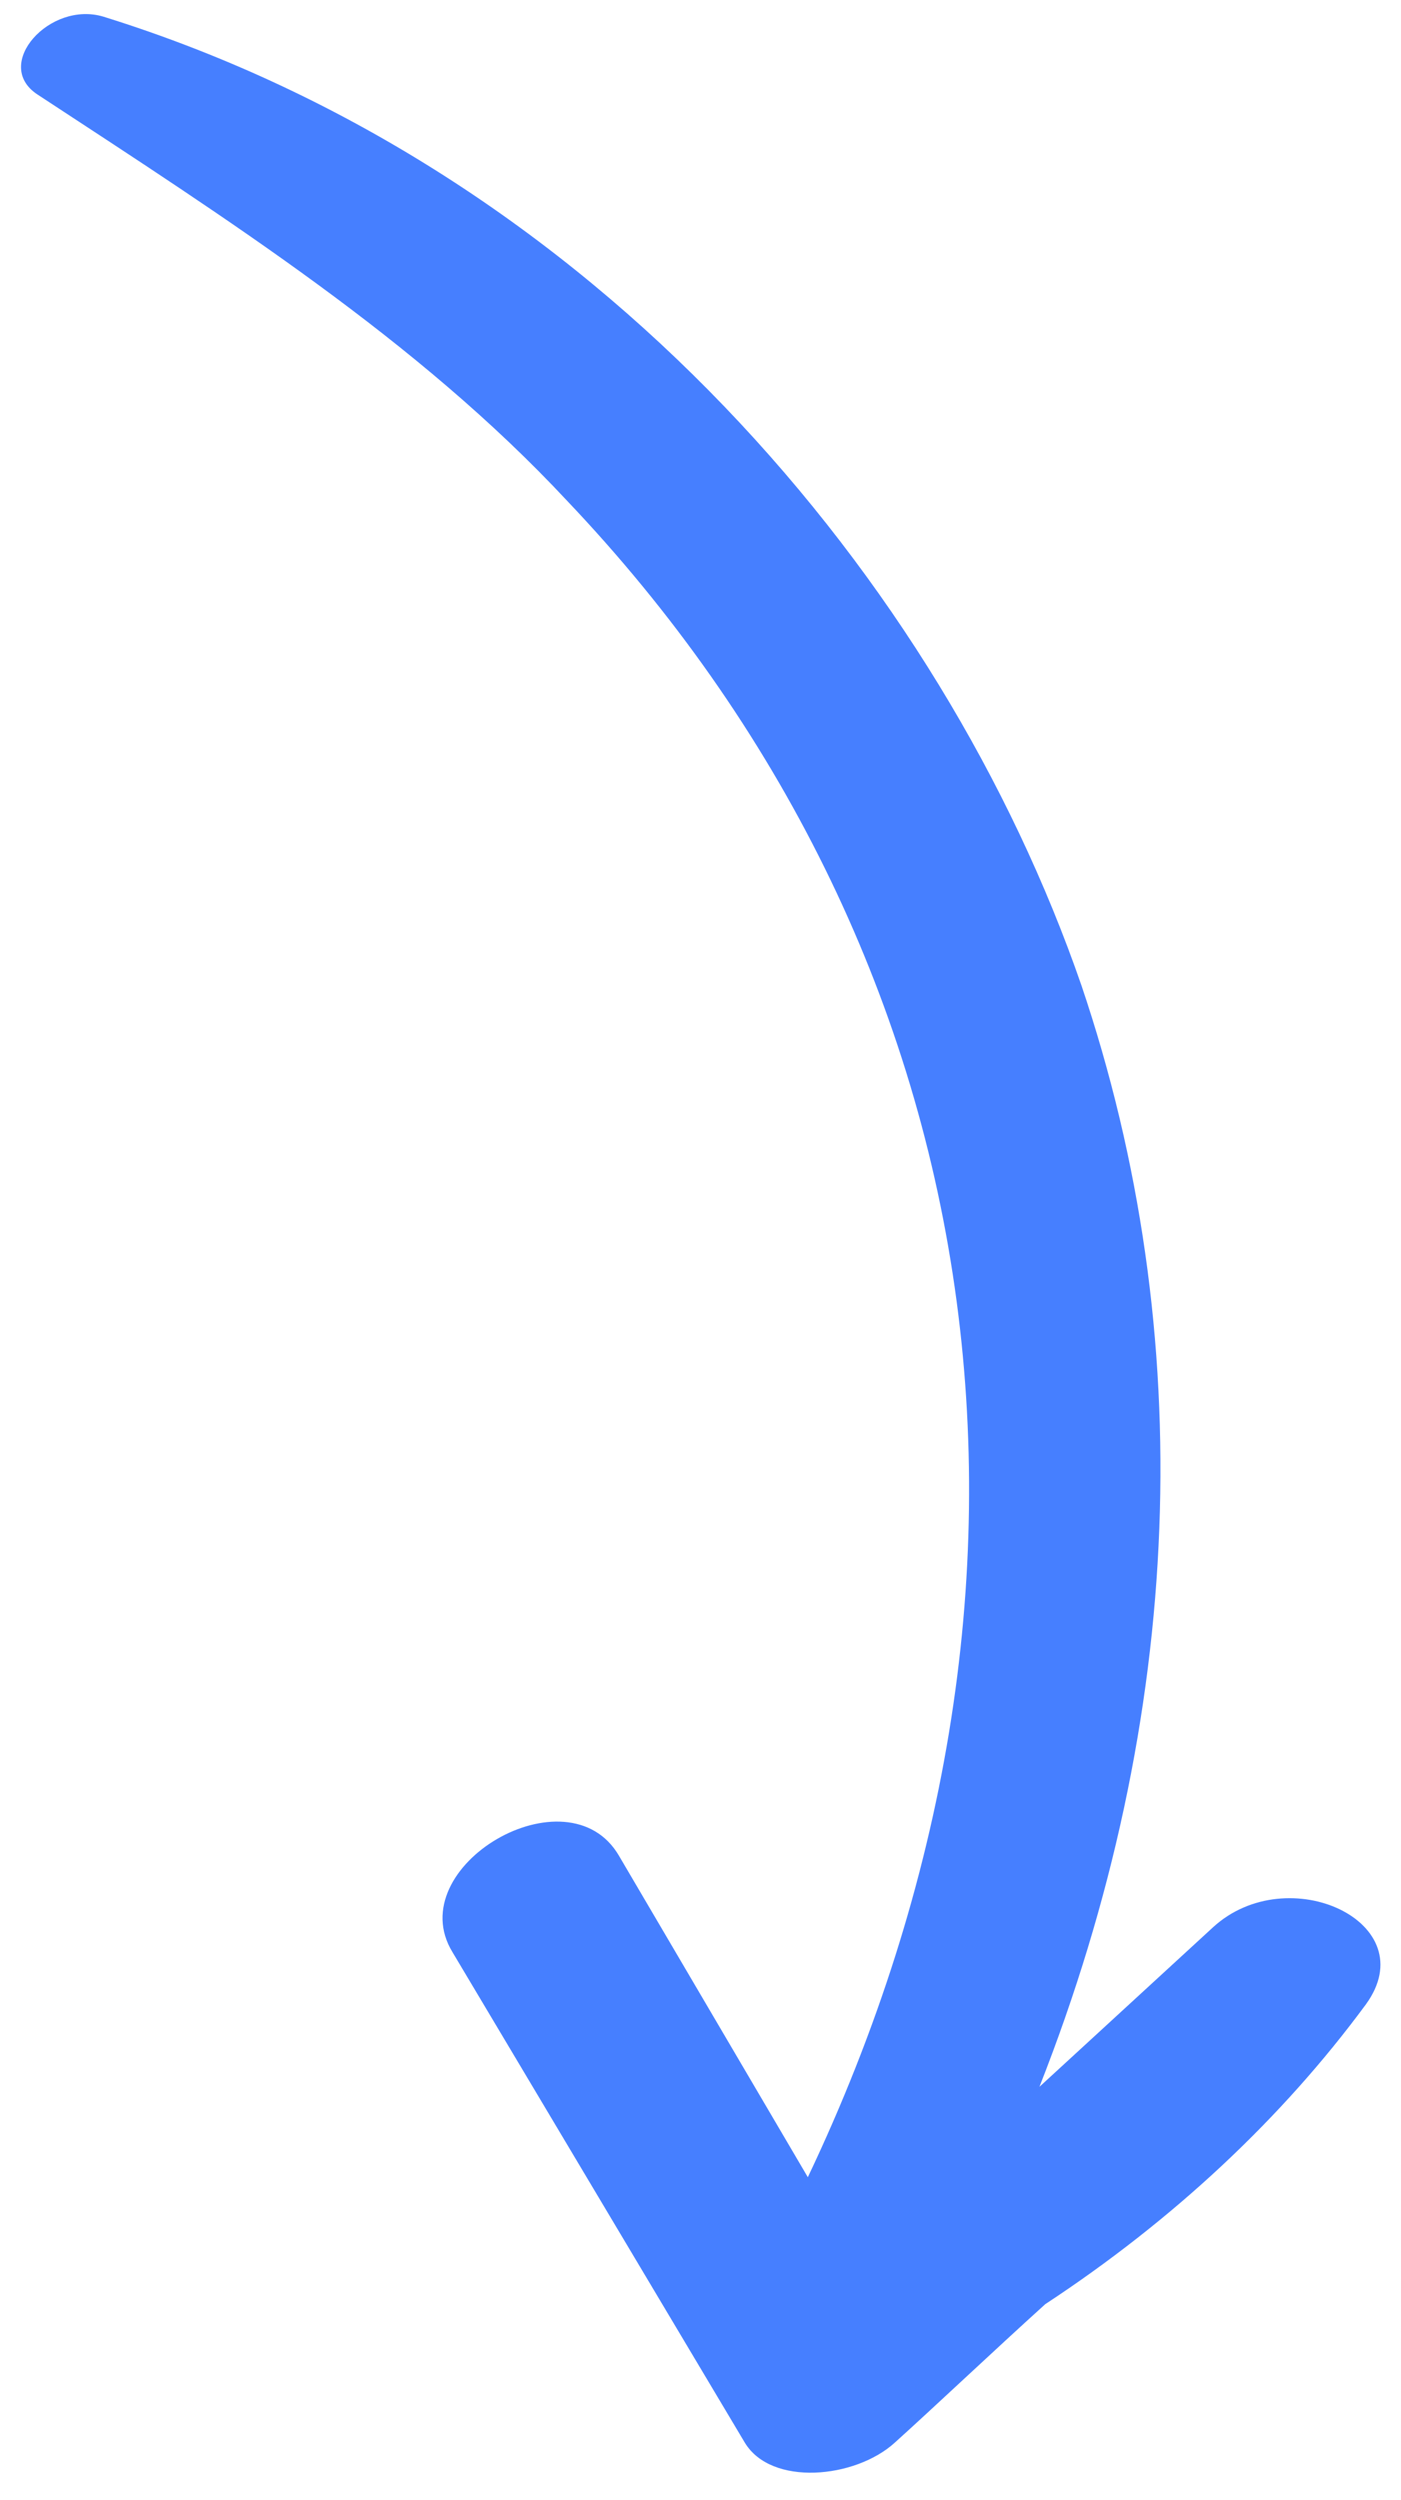<svg width="51" height="91" viewBox="0 0 51 91" fill="none" xmlns="http://www.w3.org/2000/svg">
<path d="M1.355 3.434C8.305 7.995 15.192 12.385 20.633 18.218C28.368 26.356 33.221 36.2 34.753 46.858C36.285 57.516 34.448 68.651 29.407 79.254L22.531 67.551C20.672 64.371 14.572 67.943 16.471 71.061L27.112 88.915C28.078 90.517 31.124 90.224 32.561 88.927C33.998 87.631 36.197 85.552 38.05 83.876C42.702 80.819 46.668 77.11 49.719 72.967C51.892 69.983 46.885 67.659 44.16 70.154L37.838 75.964C43.135 62.519 43.667 48.592 39.369 35.876C34.271 21.128 21.677 6.184 3.772 0.609C1.818 0.01 -0.286 2.346 1.355 3.434Z" fill="#467FFF"/>
</svg>
